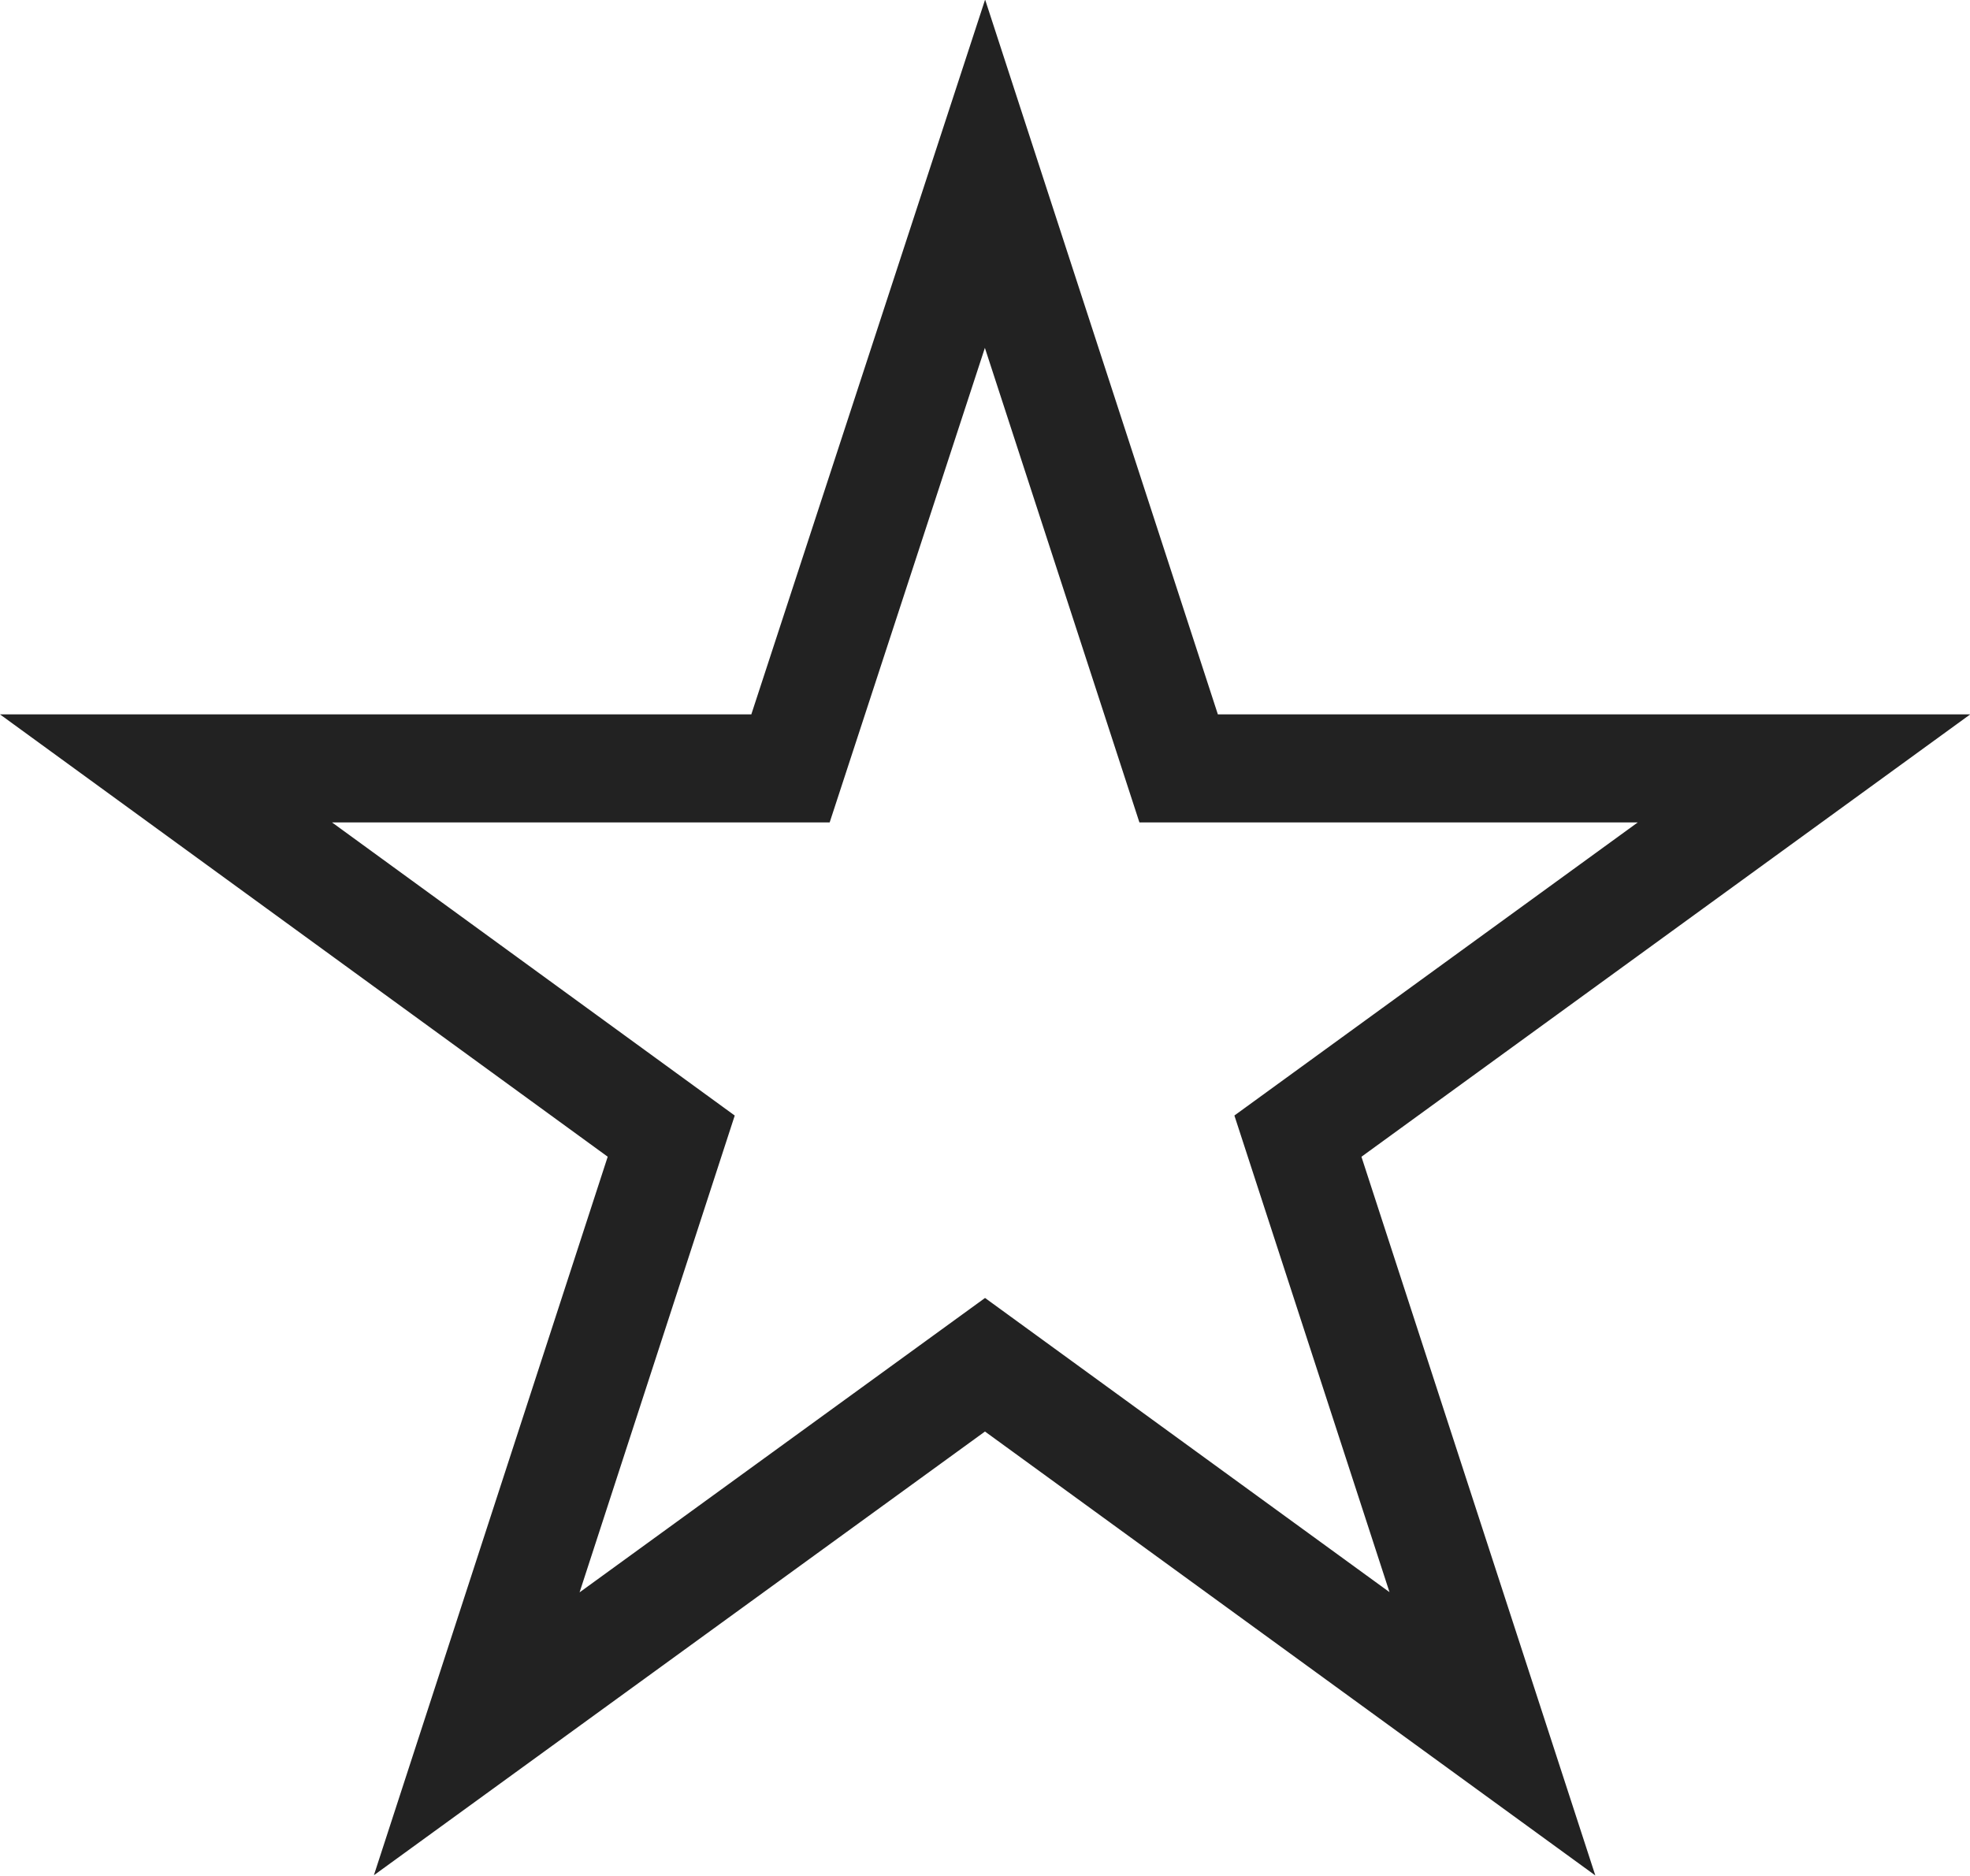 <?xml version="1.0" encoding="UTF-8"?><svg xmlns="http://www.w3.org/2000/svg" viewBox="0 0 45.58 43.41"><defs><style>.d{fill:none;stroke:#222;stroke-miterlimit:10;stroke-width:2.5px;}</style></defs><g id="a"/><g id="b"><g id="c"><path class="d" d="M41.74,17.78l-11.71,8.51,4.5,13.83-11.74-8.54-11.76,8.54,4.5-13.83L3.84,17.78h14.45l4.5-13.76,4.48,13.76h14.47Z"/></g></g></svg>